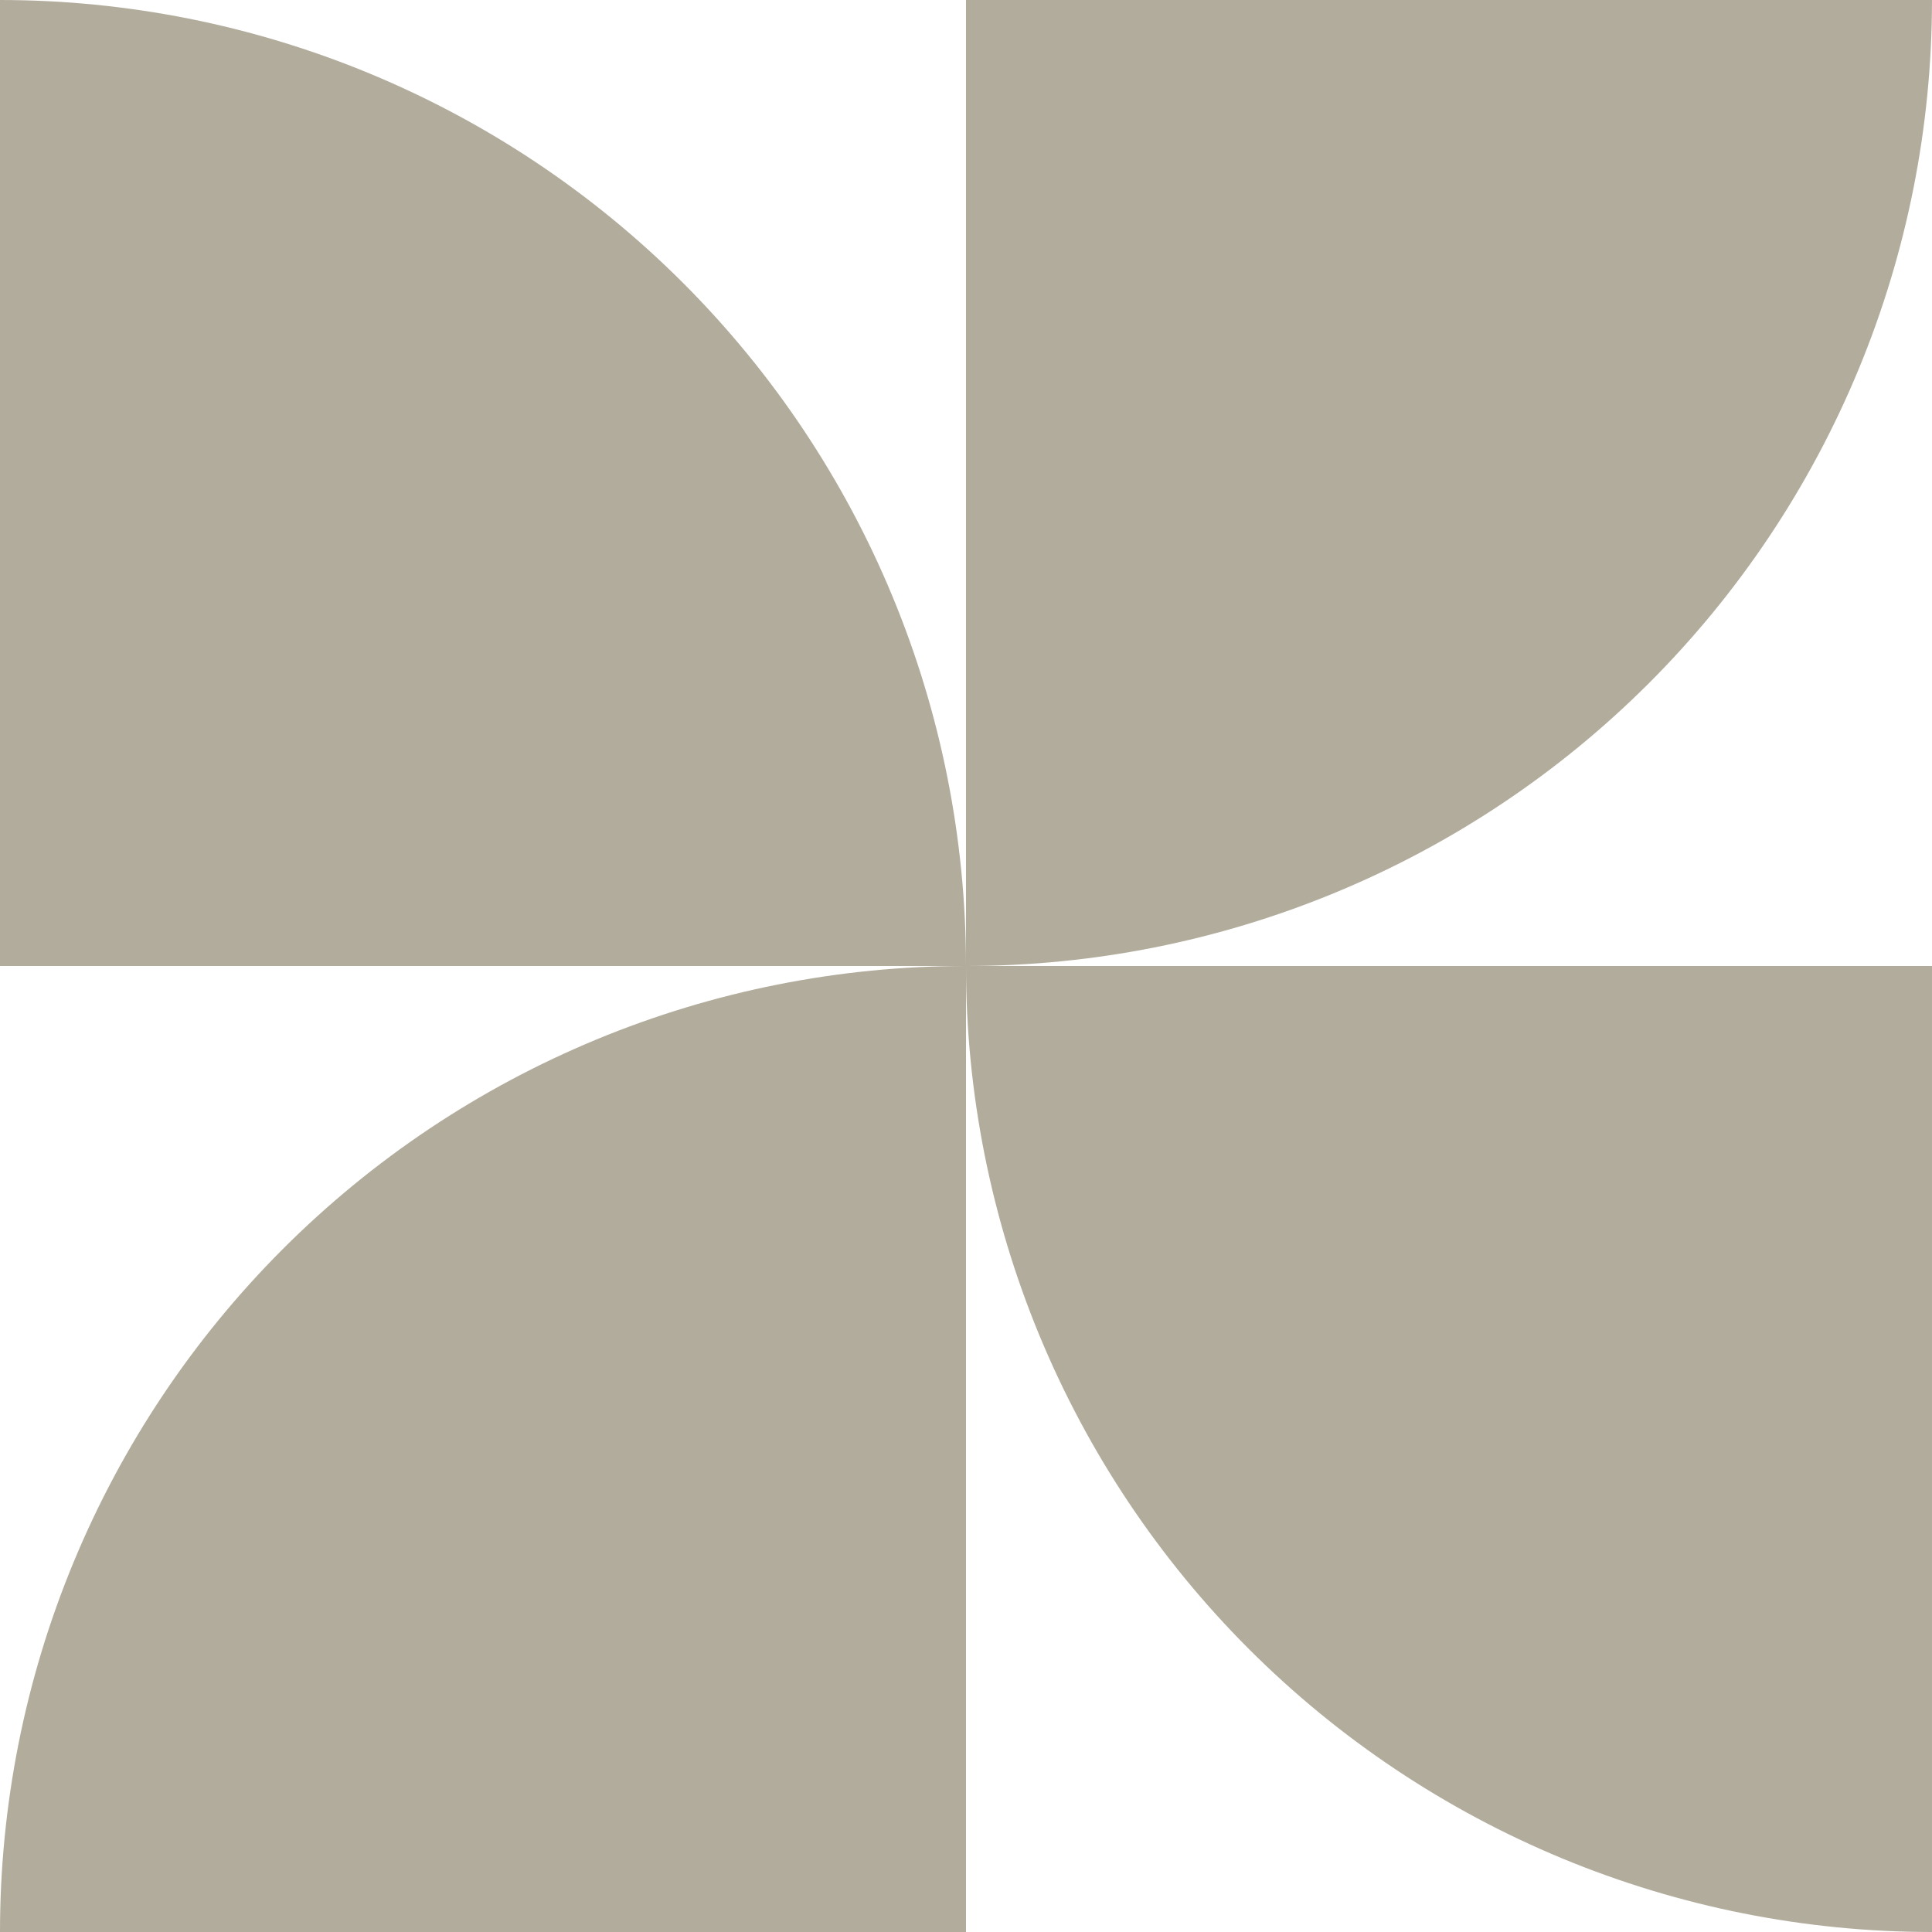 <svg width="500" height="500" viewBox="0 0 500 500" fill="none" xmlns="http://www.w3.org/2000/svg">
<path d="M-0 500C-0 467.169 6.466 434.66 19.03 404.329C31.593 373.998 50.008 346.438 73.223 323.223C96.437 300.009 123.997 281.594 154.328 269.03C184.66 256.466 217.169 250 249.999 250V500L-0 500Z" fill="#B2AC9C"/>
<path d="M249.998 250C249.998 282.83 256.464 315.339 269.028 345.671C281.592 376.002 300.007 403.562 323.221 426.776C346.436 449.991 373.996 468.406 404.327 480.97C434.658 493.533 467.167 500 499.998 500L499.998 250L249.998 250Z" fill="#B2AC9C"/>
<path d="M249.999 250C249.999 217.169 243.533 184.66 230.969 154.329C218.405 123.998 199.991 96.438 176.776 73.223C153.561 50.009 126.002 31.594 95.67 19.03C65.339 6.466 32.83 0 -0 0L-0 250H249.999Z" fill="#B2AC9C"/>
<path d="M499.997 0C499.997 32.83 493.531 65.339 480.967 95.671C468.404 126.002 449.989 153.562 426.774 176.776C403.559 199.991 376 218.406 345.668 230.97C315.337 243.533 282.828 250 249.998 250L249.998 0H499.997Z" fill="#B2AC9C"/>
</svg>
